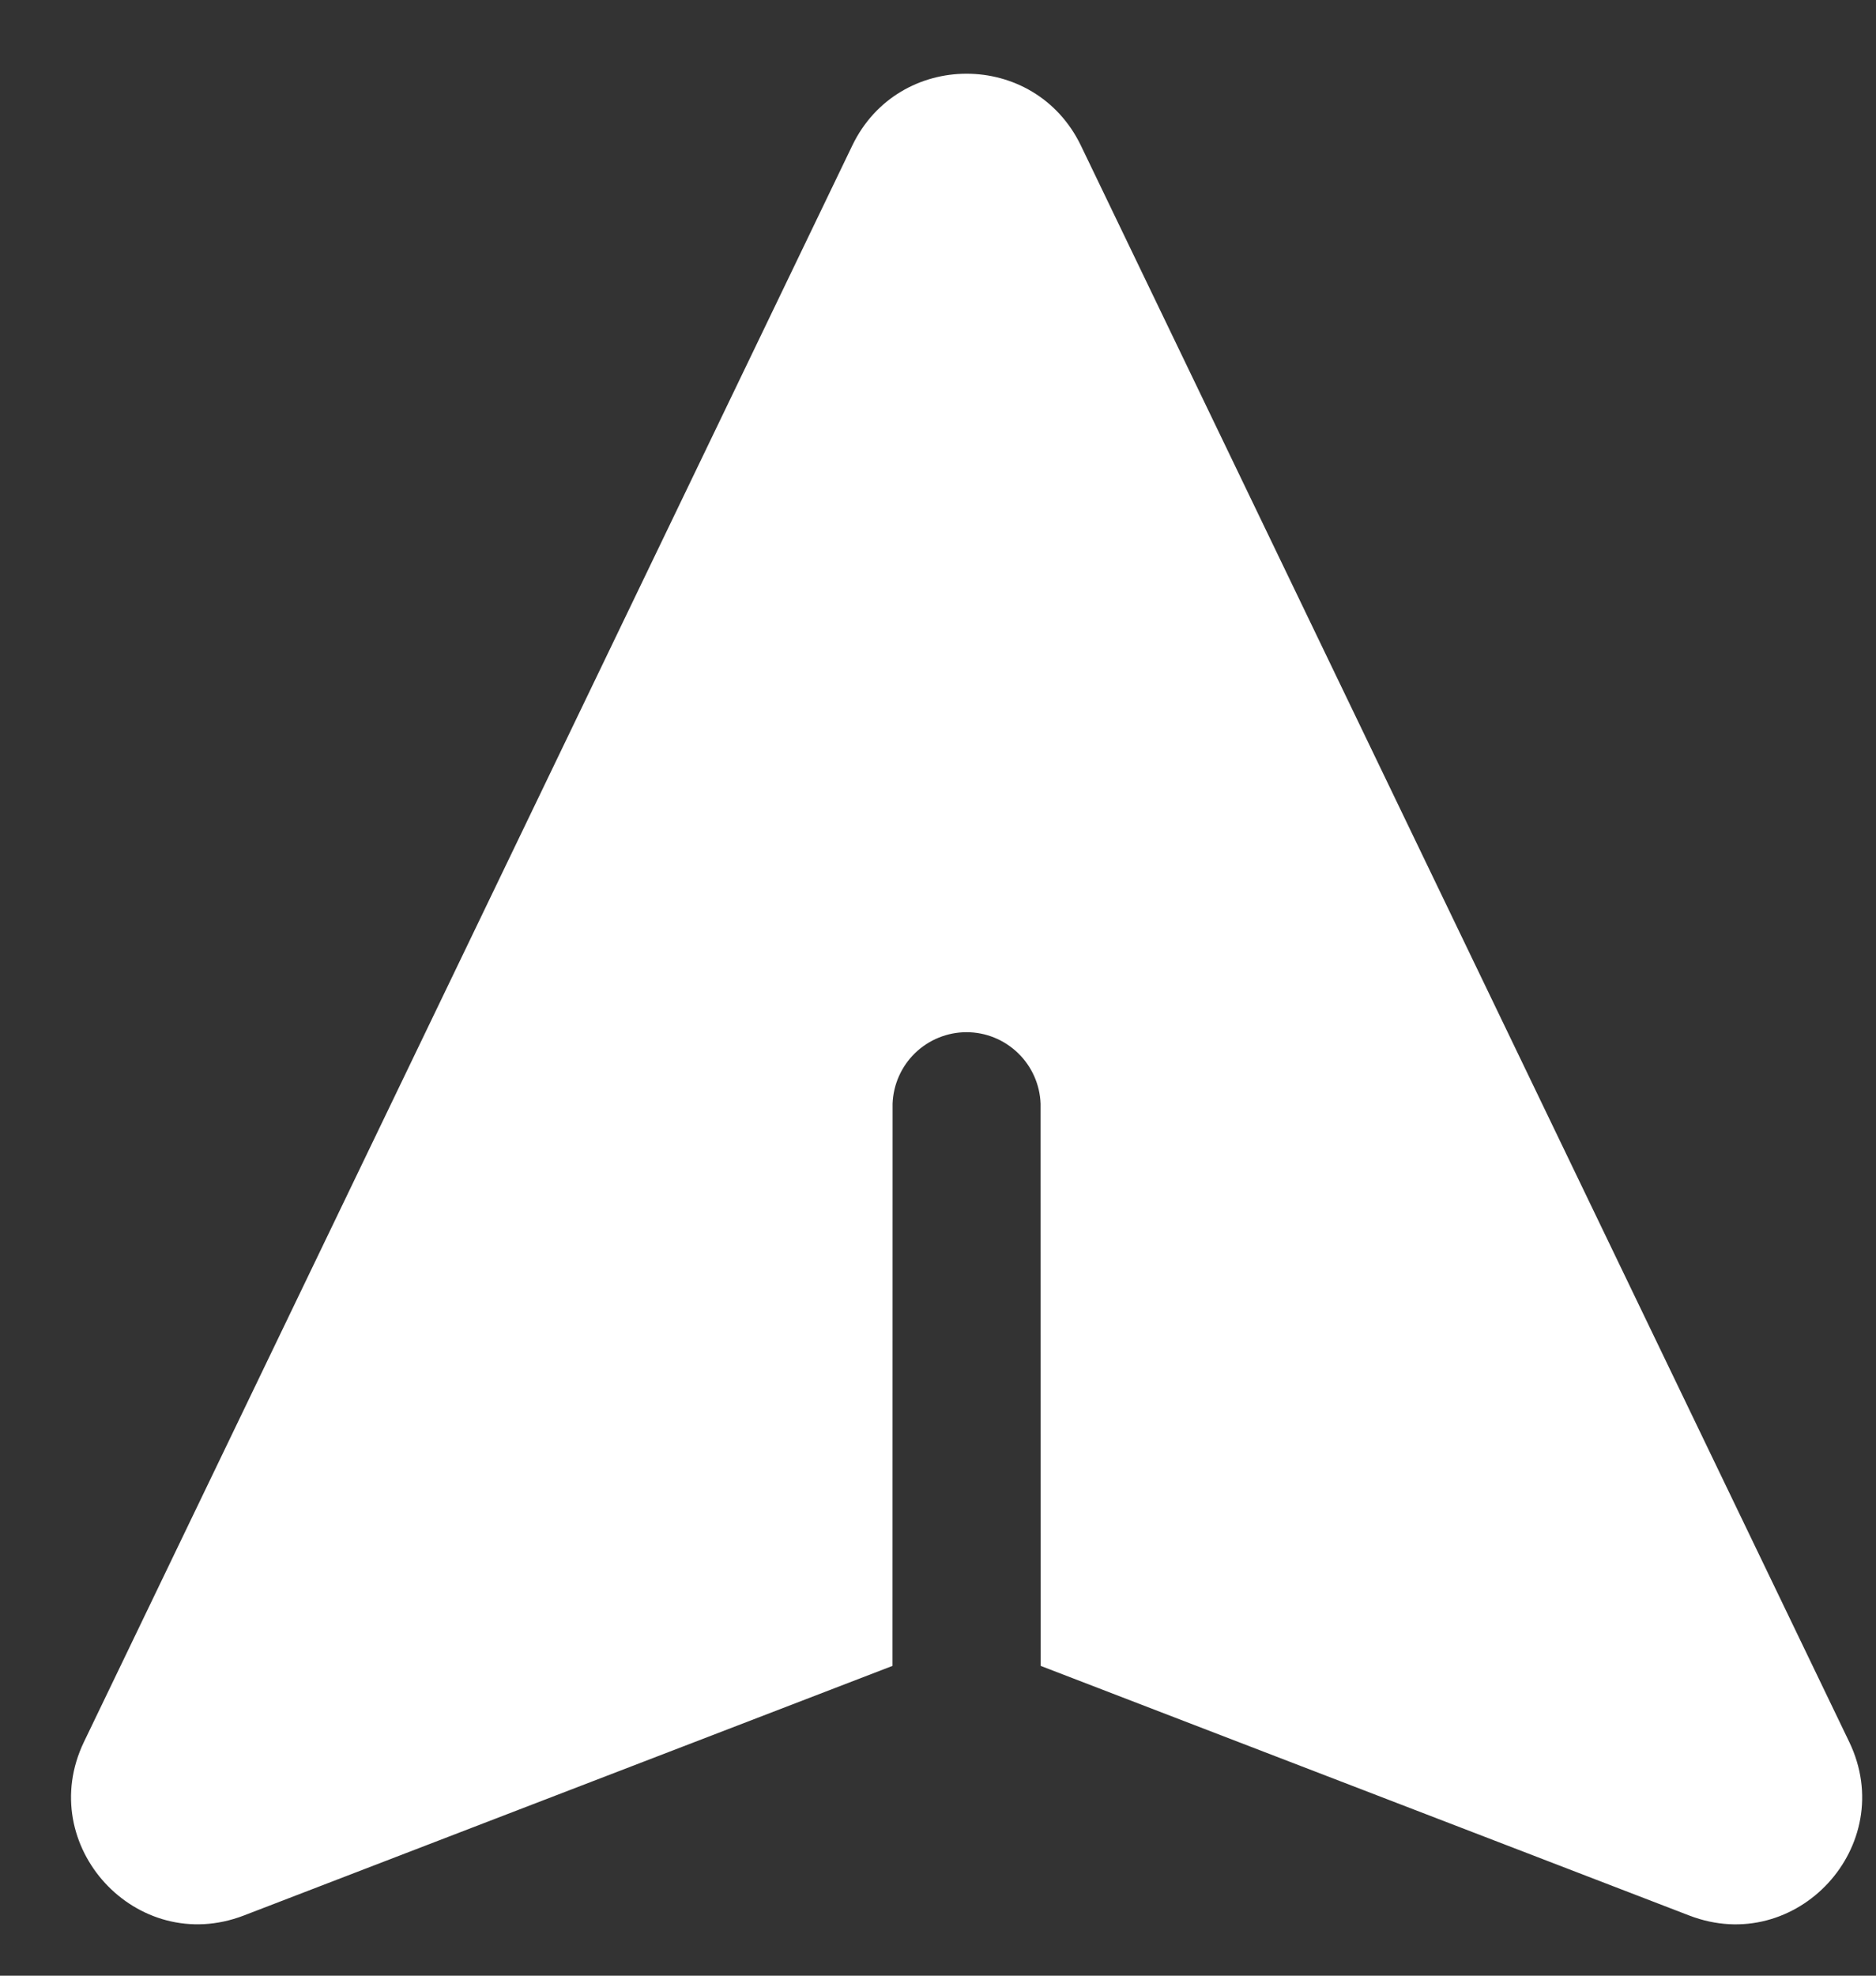 <svg width="19" height="20" viewBox="0 0 19 20" fill="none" xmlns="http://www.w3.org/2000/svg">
<rect x="0" y="0" width="19" height="20" fill="#333333" stroke="none"/>
<path d="M8.632 1.473C9.099 0.504 10.479 0.504 10.947 1.473L18.729 17.634C19.233 18.683 18.195 19.809 17.109 19.391L10.54 16.864L10.539 11.173C10.532 10.979 10.45 10.795 10.31 10.66C10.17 10.525 9.984 10.449 9.789 10.449C9.595 10.449 9.408 10.525 9.268 10.66C9.129 10.795 9.047 10.979 9.04 11.173L9.039 16.864L2.469 19.391C1.383 19.808 0.347 18.682 0.85 17.634L8.632 1.473Z" fill="white"/>
</svg>

